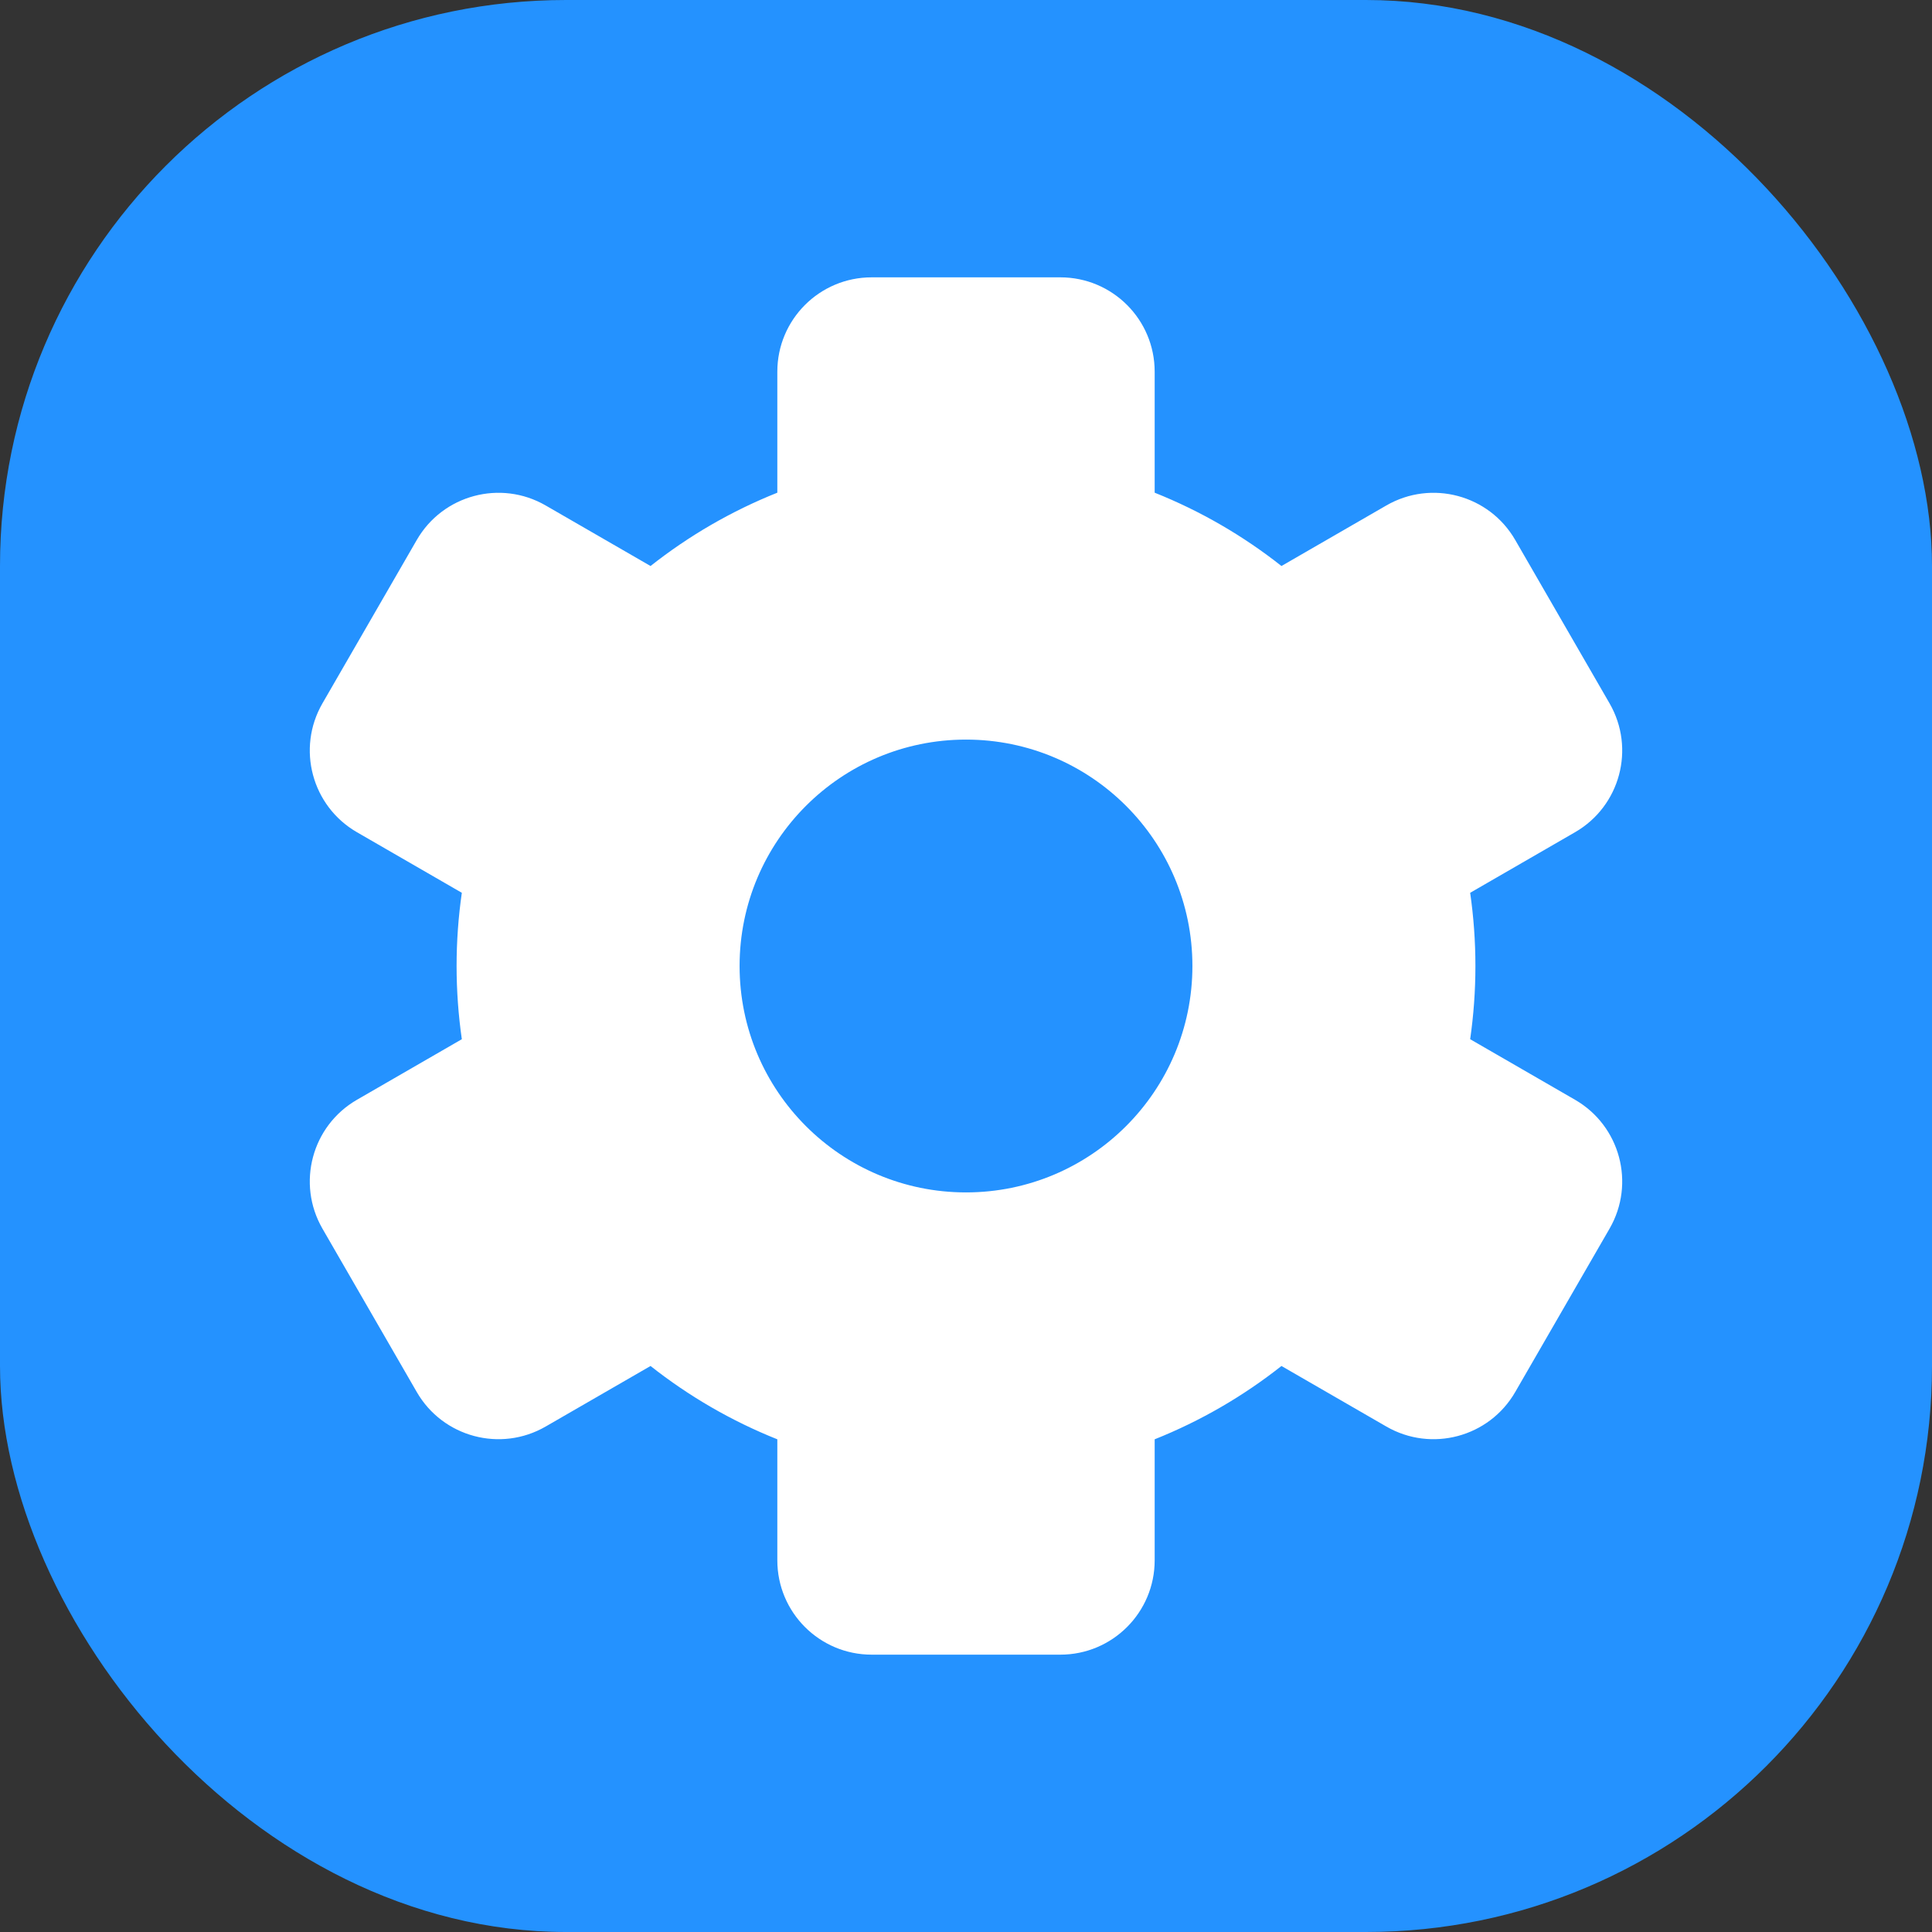<svg id="Layer_2" height="512" viewBox="0 0 512 512" width="512" xmlns="http://www.w3.org/2000/svg" data-name="Layer 2"><rect x="0" y="0" width="512" height="512" fill="#333333" stroke="none"/><g id="Icon"><g id="_05" data-name="05"><rect id="Background" fill="#2492ff" height="512" rx="150" width="512"/><path d="m417.4 291.45-27.79-16.05c.91-6.34 1.39-12.81 1.39-19.4s-.48-13.07-1.39-19.4l27.79-16.05c11.96-6.9 16.05-22.19 9.15-34.15l-25-43.3c-6.9-11.96-22.19-16.05-34.15-9.15l-27.8 16.05c-10.13-8-21.43-14.57-33.6-19.43v-32.07c0-13.81-11.19-25-25-25h-50c-13.81 0-25 11.19-25 25v32.07c-12.17 4.86-23.47 11.43-33.6 19.43l-27.8-16.05c-11.96-6.9-27.25-2.81-34.15 9.15l-25 43.3c-6.9 11.96-2.81 27.25 9.15 34.15l27.79 16.05c-.91 6.34-1.39 12.81-1.39 19.4s.48 13.07 1.39 19.4l-27.79 16.05c-11.96 6.9-16.05 22.19-9.15 34.15l25 43.3c6.9 11.96 22.19 16.05 34.15 9.15l27.8-16.05c10.13 8 21.43 14.57 33.6 19.43v32.07c0 13.81 11.19 25 25 25h50c13.81 0 25-11.19 25-25v-32.07c12.17-4.86 23.47-11.43 33.6-19.43l27.8 16.05c11.96 6.9 27.25 2.81 34.15-9.15l25-43.3c6.9-11.96 2.81-27.25-9.15-34.15zm-161.4 24.55c-33.14 0-60-26.86-60-60s26.86-60 60-60 60 26.86 60 60-26.86 60-60 60z" fill="#fff"/></g></g></svg>